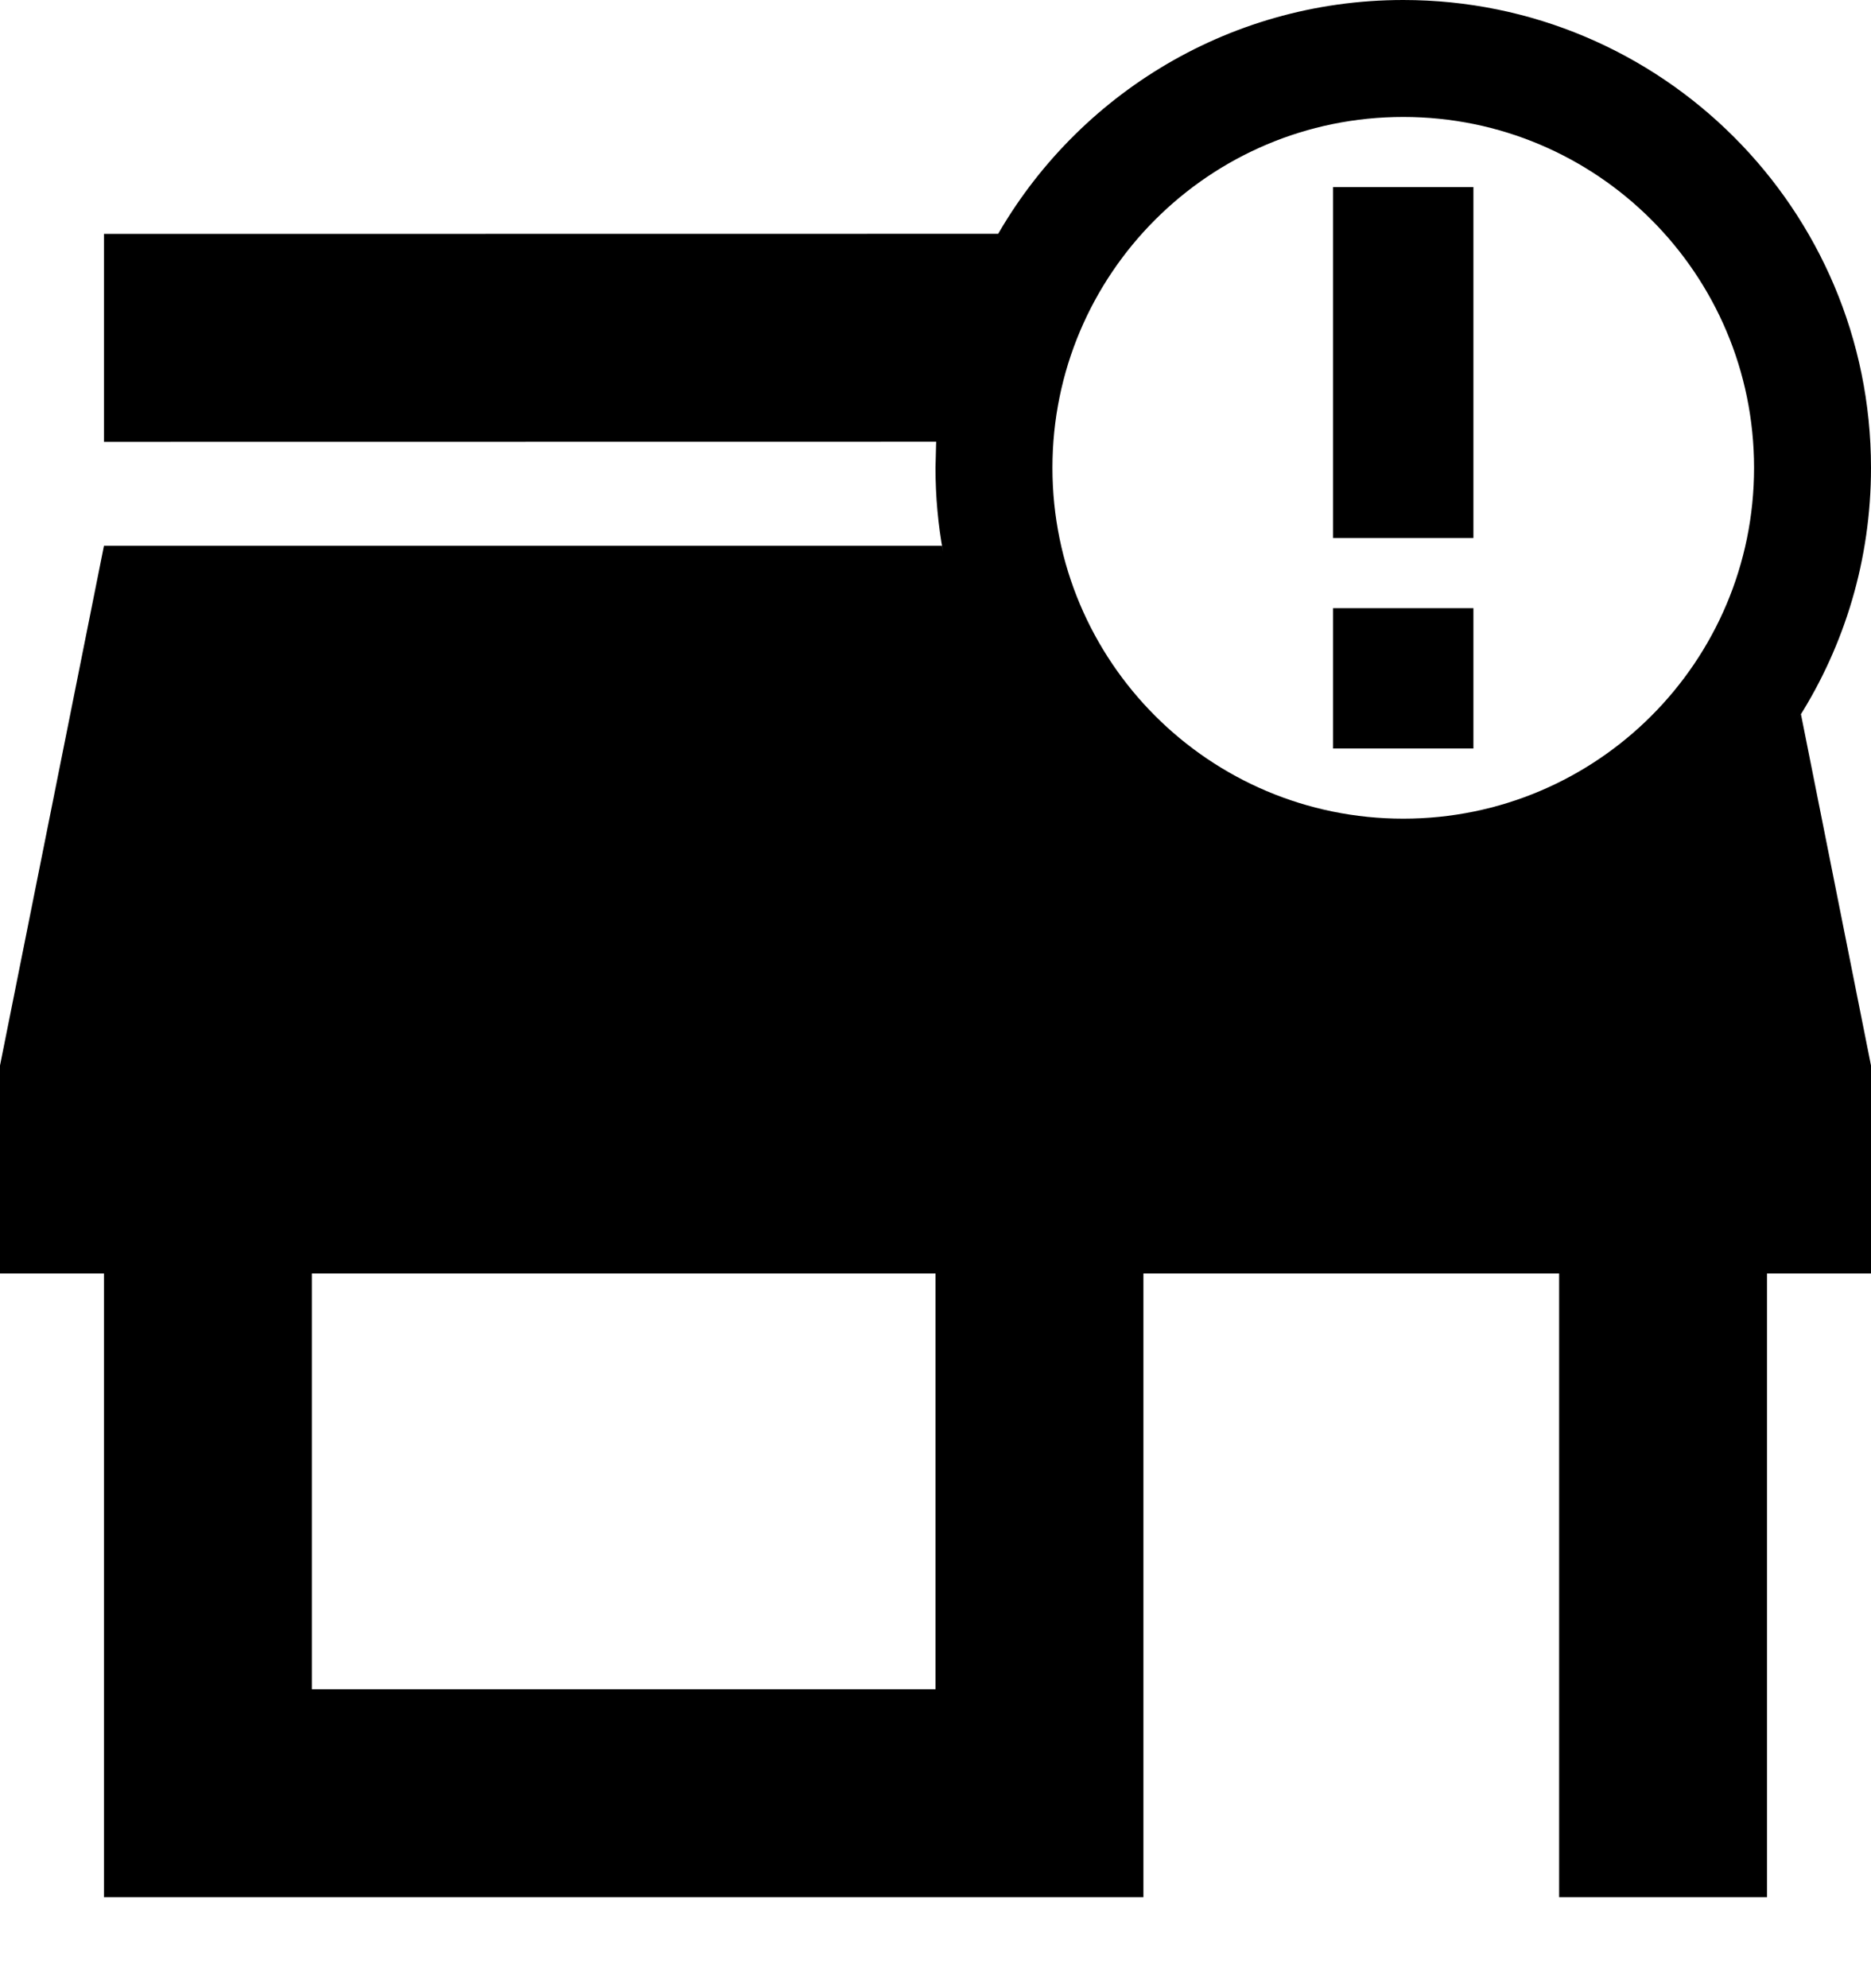 <?xml version="1.0" encoding="UTF-8"?>
<svg width="16px" height="17px" viewBox="0 0 16 17" version="1.1"
    xmlns="http://www.w3.org/2000/svg"
    xmlns:xlink="http://www.w3.org/1999/xlink">
    <title>Overlast bedrijven en horeca</title>
    <path d="M12,0 C14.209,0 16,1.791 16,4 C16,4.787 15.773,5.521 15.38,6.14 L15.401,6.107 L15.401,6.107 L16,9.111 L16,10.889 L15.111,10.889 L15.111,16.222 L13.333,16.222 L13.333,10.889 L9.778,10.889 L9.778,16.222 L0.889,16.222 L0.889,10.889 L0,10.889 L0,9.111 L0.889,4.667 L8.055,4.667 L8.065,4.72 C8.022,4.486 8,4.246 8,4 L8.005,3.8 L8.005,3.8 L8.006,3.777 L0.889,3.778 L0.889,2 L8.536,1.999 L8.479,2.101 C9.155,0.85 10.478,0 12,0 Z M8,10.889 L2.667,10.889 L2.667,14.444 L8,14.444 L8,10.889 Z M12,1 C10.343,1 9,2.343 9,4 C9,5.657 10.343,7 12,7 C13.657,7 15,5.657 15,4 C15,2.343 13.657,1 12,1 Z M12.6,5.2 L12.6,6.4 L11.4,6.4 L11.4,5.2 L12.6,5.2 Z M12.6,1.6 L12.6,4.6 L11.4,4.6 L11.4,1.6 L12.6,1.6 Z"></path>
</svg>
